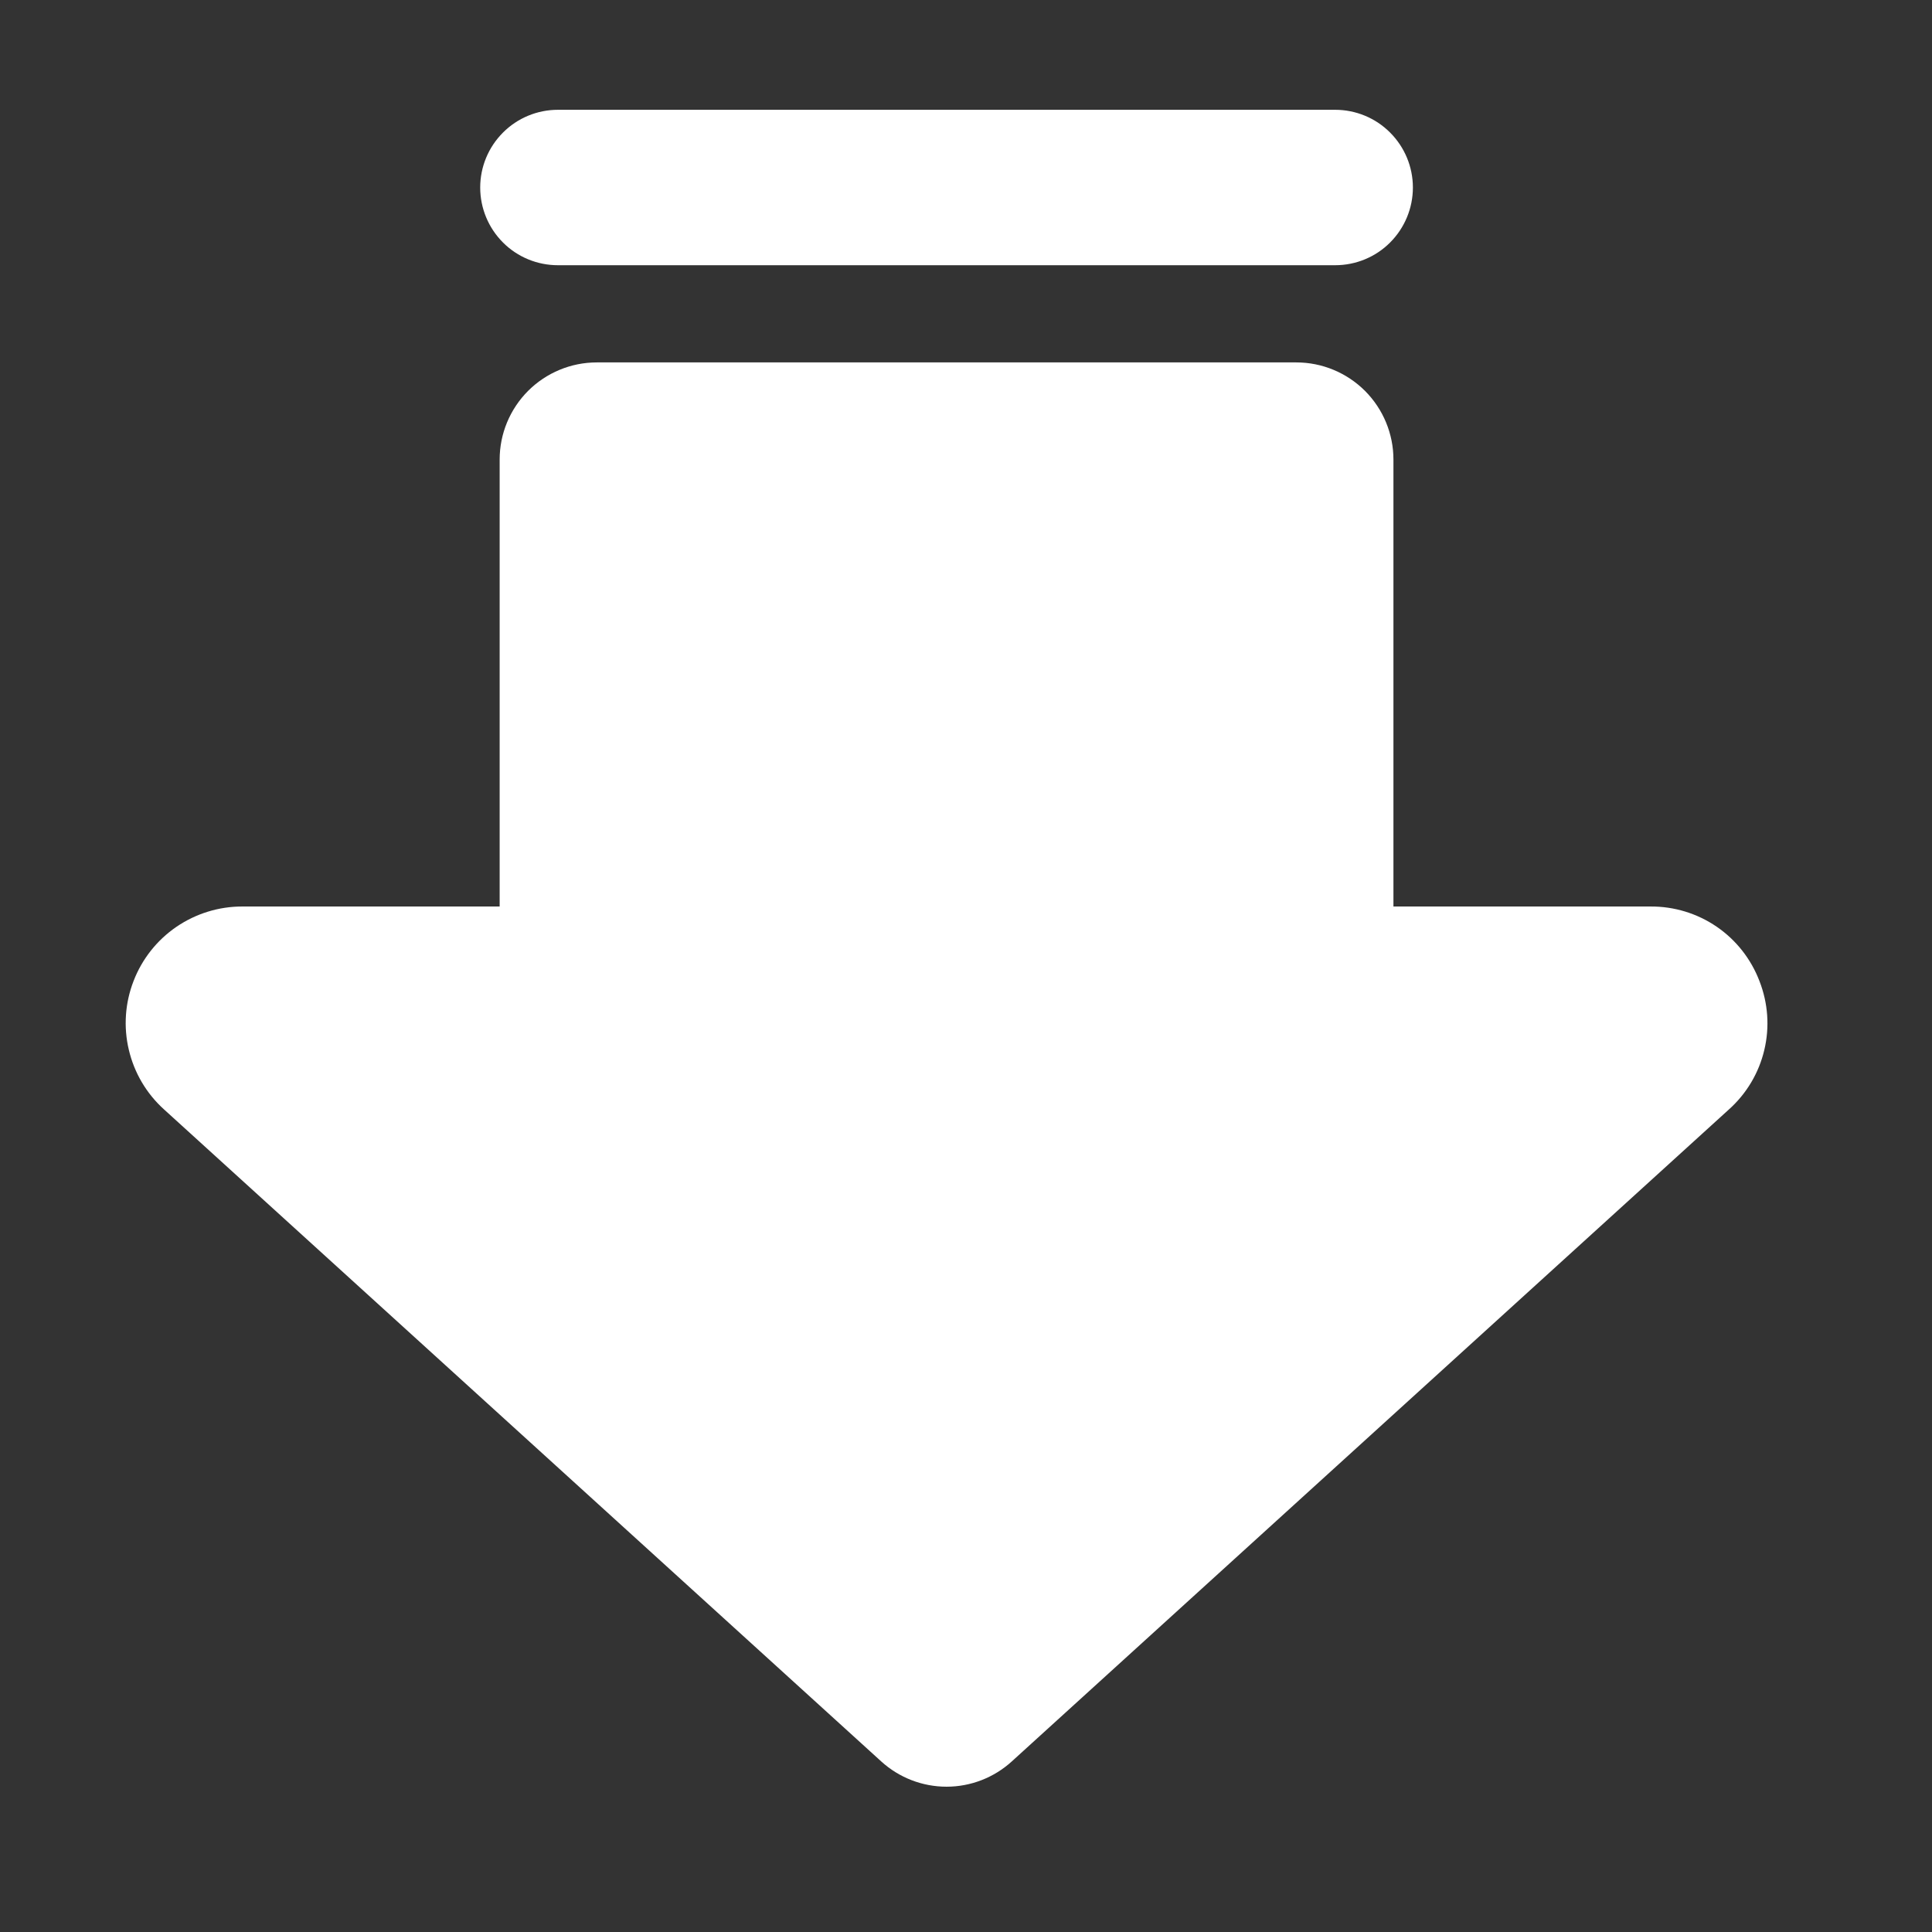 <svg width="29" height="29" viewBox="0 0 29 29" fill="none" xmlns="http://www.w3.org/2000/svg">
<rect x="0" y="0" width="29" height="29" fill="#333333" stroke="none"/>
<path d="M26.41 14.726C26.284 14.396 26.061 14.111 25.769 13.911C25.477 13.711 25.131 13.605 24.777 13.607H20.916V6.898C20.916 6.511 20.762 6.141 20.489 5.867C20.215 5.594 19.845 5.44 19.458 5.44H8.958C8.571 5.44 8.201 5.594 7.927 5.867C7.654 6.141 7.5 6.511 7.5 6.898V13.607H3.638C3.285 13.606 2.94 13.713 2.648 13.912C2.356 14.112 2.132 14.395 2.005 14.725C1.877 15.054 1.852 15.415 1.934 15.759C2.015 16.103 2.198 16.414 2.46 16.651L13.228 26.44C13.496 26.684 13.846 26.819 14.208 26.819C14.571 26.819 14.92 26.683 15.188 26.439L25.954 16.651C26.217 16.415 26.402 16.104 26.483 15.76C26.565 15.416 26.539 15.056 26.41 14.726ZM8.375 3.981C8.065 3.981 7.768 3.859 7.55 3.64C7.331 3.421 7.208 3.124 7.208 2.815C7.208 2.505 7.331 2.209 7.55 1.99C7.768 1.771 8.065 1.648 8.375 1.648H20.041C20.351 1.648 20.648 1.771 20.866 1.99C21.085 2.209 21.208 2.505 21.208 2.815C21.208 3.124 21.085 3.421 20.866 3.64C20.648 3.859 20.351 3.981 20.041 3.981H8.375Z" fill="white"/>
</svg>
